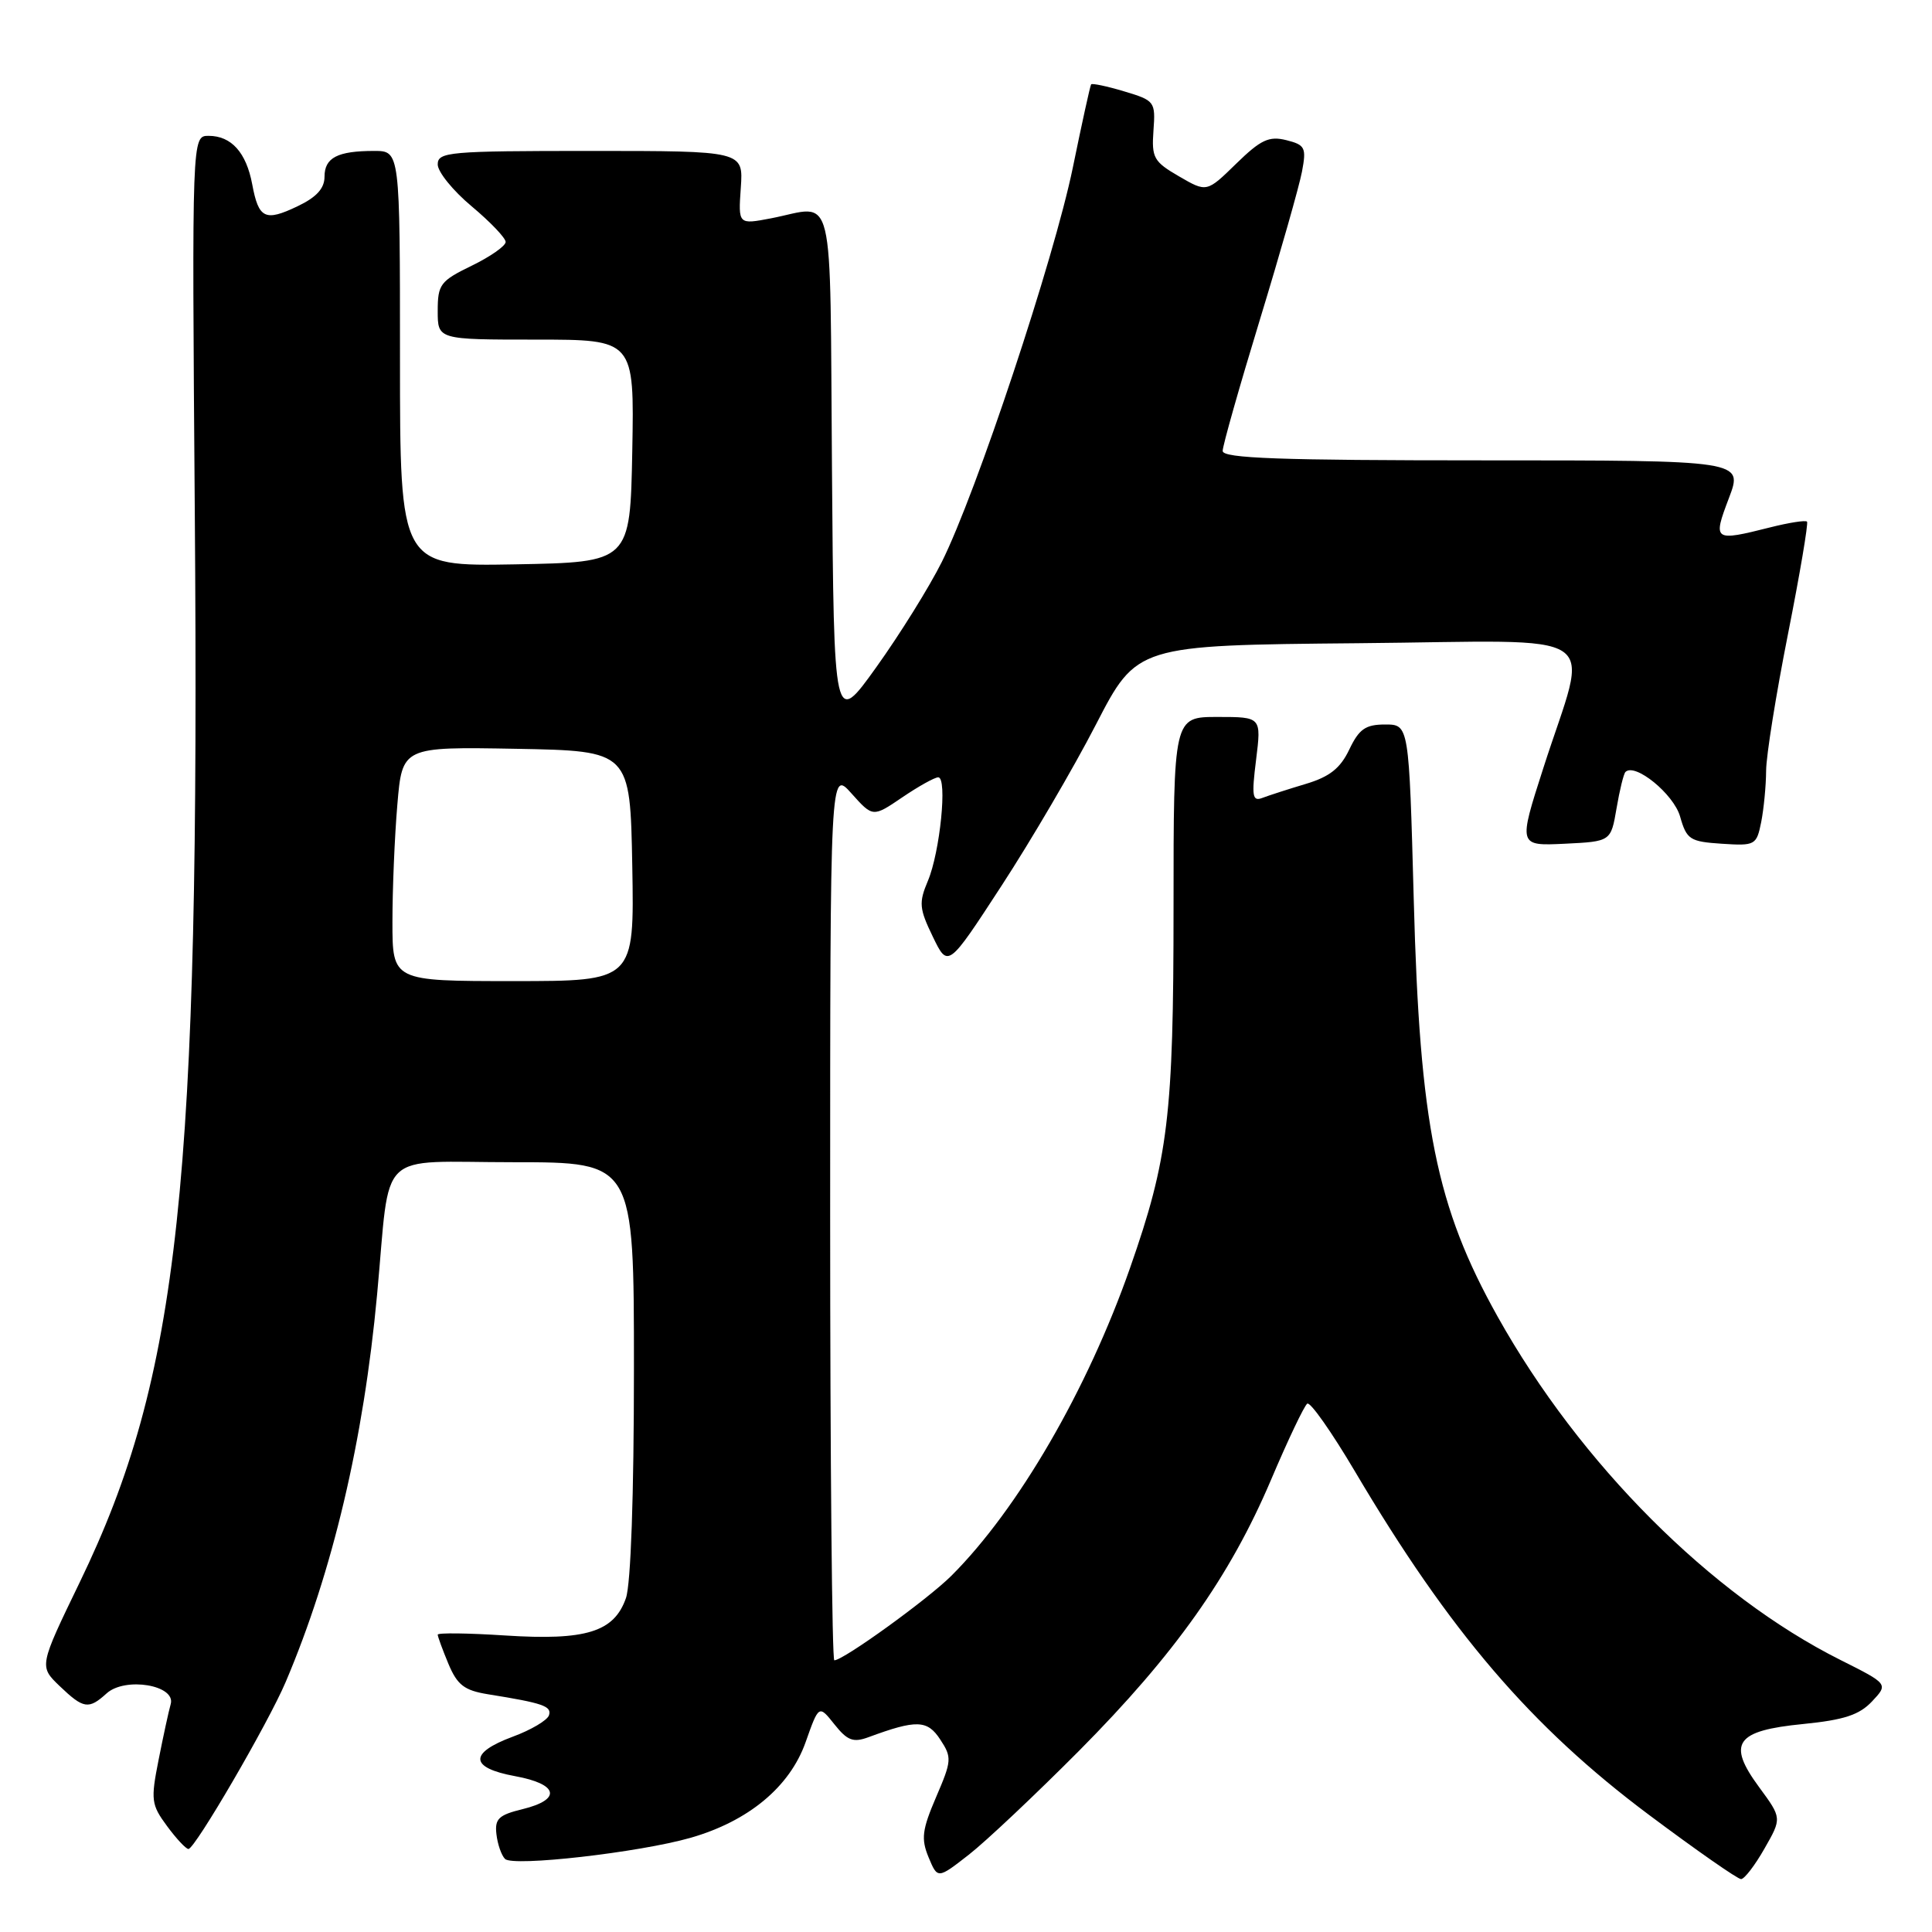 <?xml version="1.0" encoding="UTF-8" standalone="no"?>
<!DOCTYPE svg PUBLIC "-//W3C//DTD SVG 1.1//EN" "http://www.w3.org/Graphics/SVG/1.1/DTD/svg11.dtd" >
<svg xmlns="http://www.w3.org/2000/svg" xmlns:xlink="http://www.w3.org/1999/xlink" version="1.1" viewBox="0 0 256 256">
 <g >
 <path fill="currentColor"
d=" M 143.00 231.97 C 155.67 219.20 162.97 208.90 168.42 196.08 C 170.66 190.80 172.82 186.26 173.22 185.99 C 173.62 185.72 176.45 189.75 179.52 194.94 C 192.08 216.19 202.86 228.79 218.50 240.48 C 224.77 245.17 230.26 249.00 230.70 248.99 C 231.14 248.99 232.54 247.17 233.80 244.95 C 236.11 240.91 236.11 240.91 233.10 236.82 C 228.80 230.98 229.96 229.32 238.94 228.44 C 244.34 227.90 246.36 227.24 248.05 225.45 C 250.22 223.14 250.22 223.14 243.86 219.95 C 226.72 211.36 209.35 193.96 198.45 174.47 C 190.30 159.90 188.12 149.09 187.33 119.25 C 186.70 96.00 186.70 96.00 183.54 96.00 C 180.94 96.00 180.09 96.59 178.79 99.31 C 177.60 101.81 176.18 102.93 173.00 103.88 C 170.69 104.57 168.10 105.41 167.26 105.73 C 165.95 106.23 165.83 105.51 166.44 100.66 C 167.14 95.00 167.14 95.00 161.32 95.00 C 155.50 95.00 155.50 95.00 155.50 120.25 C 155.50 147.83 154.81 153.52 149.74 168.00 C 144.09 184.14 134.90 199.98 126.06 208.80 C 122.93 211.92 111.75 220.00 110.55 220.00 C 110.25 220.00 110.00 193.44 110.00 160.98 C 110.00 101.97 110.00 101.97 112.83 105.14 C 115.66 108.30 115.66 108.30 119.56 105.65 C 121.71 104.19 123.85 103.00 124.32 103.00 C 125.56 103.00 124.56 112.91 122.95 116.72 C 121.73 119.61 121.80 120.39 123.60 124.11 C 125.61 128.27 125.61 128.27 132.70 117.38 C 136.60 111.40 142.24 101.78 145.22 96.00 C 150.64 85.50 150.64 85.50 179.90 85.23 C 213.53 84.93 210.55 82.92 204.49 101.80 C 201.18 112.09 201.18 112.09 207.32 111.80 C 213.45 111.50 213.45 111.50 214.20 107.11 C 214.61 104.70 215.14 102.53 215.38 102.29 C 216.64 101.03 221.77 105.21 222.62 108.19 C 223.49 111.25 223.91 111.52 228.15 111.80 C 232.58 112.09 232.75 111.99 233.37 108.92 C 233.71 107.18 234.01 104.12 234.02 102.12 C 234.03 100.13 235.34 91.97 236.92 84.00 C 238.50 76.03 239.63 69.33 239.44 69.12 C 239.24 68.91 237.06 69.25 234.60 69.87 C 227.05 71.77 226.93 71.69 229.09 66.00 C 230.99 61.00 230.99 61.00 196.50 61.00 C 169.56 61.00 162.00 60.73 162.01 59.75 C 162.01 59.06 164.23 51.23 166.94 42.36 C 169.65 33.48 172.16 24.65 172.52 22.74 C 173.12 19.56 172.94 19.20 170.44 18.57 C 168.15 18.00 167.06 18.51 163.80 21.69 C 159.90 25.50 159.90 25.50 156.23 23.37 C 152.87 21.42 152.58 20.91 152.84 17.30 C 153.12 13.46 153.01 13.32 148.97 12.11 C 146.68 11.42 144.70 11.01 144.58 11.18 C 144.45 11.36 143.36 16.33 142.15 22.23 C 139.66 34.33 129.36 65.33 124.79 74.47 C 123.13 77.79 119.24 84.04 116.14 88.37 C 110.50 96.25 110.50 96.25 110.24 62.12 C 109.94 23.83 110.78 27.26 102.16 28.93 C 97.82 29.76 97.82 29.76 98.16 24.88 C 98.50 20.00 98.50 20.00 78.25 20.00 C 59.47 20.00 58.00 20.13 58.00 21.79 C 58.00 22.77 60.02 25.27 62.50 27.34 C 64.97 29.41 67.00 31.53 67.00 32.06 C 67.00 32.59 64.97 34.01 62.50 35.21 C 58.34 37.23 58.00 37.69 58.00 41.20 C 58.00 45.00 58.00 45.00 71.03 45.00 C 84.05 45.00 84.05 45.00 83.78 59.75 C 83.50 74.50 83.50 74.50 68.25 74.78 C 53.00 75.05 53.00 75.05 53.00 47.53 C 53.00 20.00 53.00 20.00 49.58 20.00 C 44.72 20.00 43.00 20.89 43.00 23.42 C 43.00 24.97 41.93 26.14 39.43 27.33 C 35.12 29.39 34.27 28.98 33.42 24.42 C 32.63 20.20 30.65 18.00 27.64 18.00 C 25.43 18.00 25.43 18.00 25.81 67.75 C 26.51 156.95 23.78 182.36 10.57 209.65 C 5.18 220.79 5.18 220.79 7.89 223.40 C 11.07 226.44 11.74 226.55 14.13 224.38 C 16.59 222.16 23.33 223.29 22.62 225.80 C 22.35 226.74 21.63 230.07 21.01 233.21 C 19.96 238.51 20.04 239.13 22.13 241.96 C 23.36 243.63 24.64 245.00 24.97 245.00 C 25.83 245.00 35.54 228.33 37.86 222.86 C 44.07 208.25 48.18 190.86 49.97 171.50 C 51.79 151.93 49.65 154.00 68.05 154.00 C 84.00 154.00 84.00 154.00 84.00 181.35 C 84.00 198.12 83.59 209.88 82.94 211.76 C 81.37 216.25 77.64 217.40 66.94 216.71 C 62.02 216.39 58.00 216.34 58.00 216.60 C 58.00 216.85 58.64 218.60 59.42 220.47 C 60.60 223.28 61.52 223.99 64.67 224.50 C 71.97 225.67 73.14 226.08 72.74 227.29 C 72.52 227.95 70.35 229.24 67.92 230.13 C 62.10 232.29 62.23 234.25 68.25 235.35 C 73.99 236.40 74.46 238.44 69.25 239.72 C 66.08 240.49 65.54 241.00 65.78 243.04 C 65.93 244.37 66.44 245.84 66.92 246.32 C 67.97 247.37 84.66 245.47 91.50 243.52 C 99.17 241.32 104.64 236.78 106.74 230.87 C 108.50 225.89 108.50 225.89 110.57 228.49 C 112.28 230.64 113.06 230.93 115.07 230.19 C 121.44 227.84 122.88 227.88 124.59 230.50 C 126.15 232.87 126.11 233.31 124.04 238.12 C 122.18 242.46 122.03 243.65 123.04 246.10 C 124.24 248.98 124.24 248.98 128.37 245.76 C 130.64 243.99 137.22 237.78 143.00 231.97 Z  M 52.00 122.15 C 52.00 117.83 52.29 110.85 52.65 106.63 C 53.30 98.95 53.30 98.95 68.40 99.22 C 83.50 99.50 83.50 99.50 83.78 114.75 C 84.05 130.00 84.05 130.00 68.03 130.00 C 52.00 130.00 52.00 130.00 52.00 122.15 Z "/>
</g>
</svg>